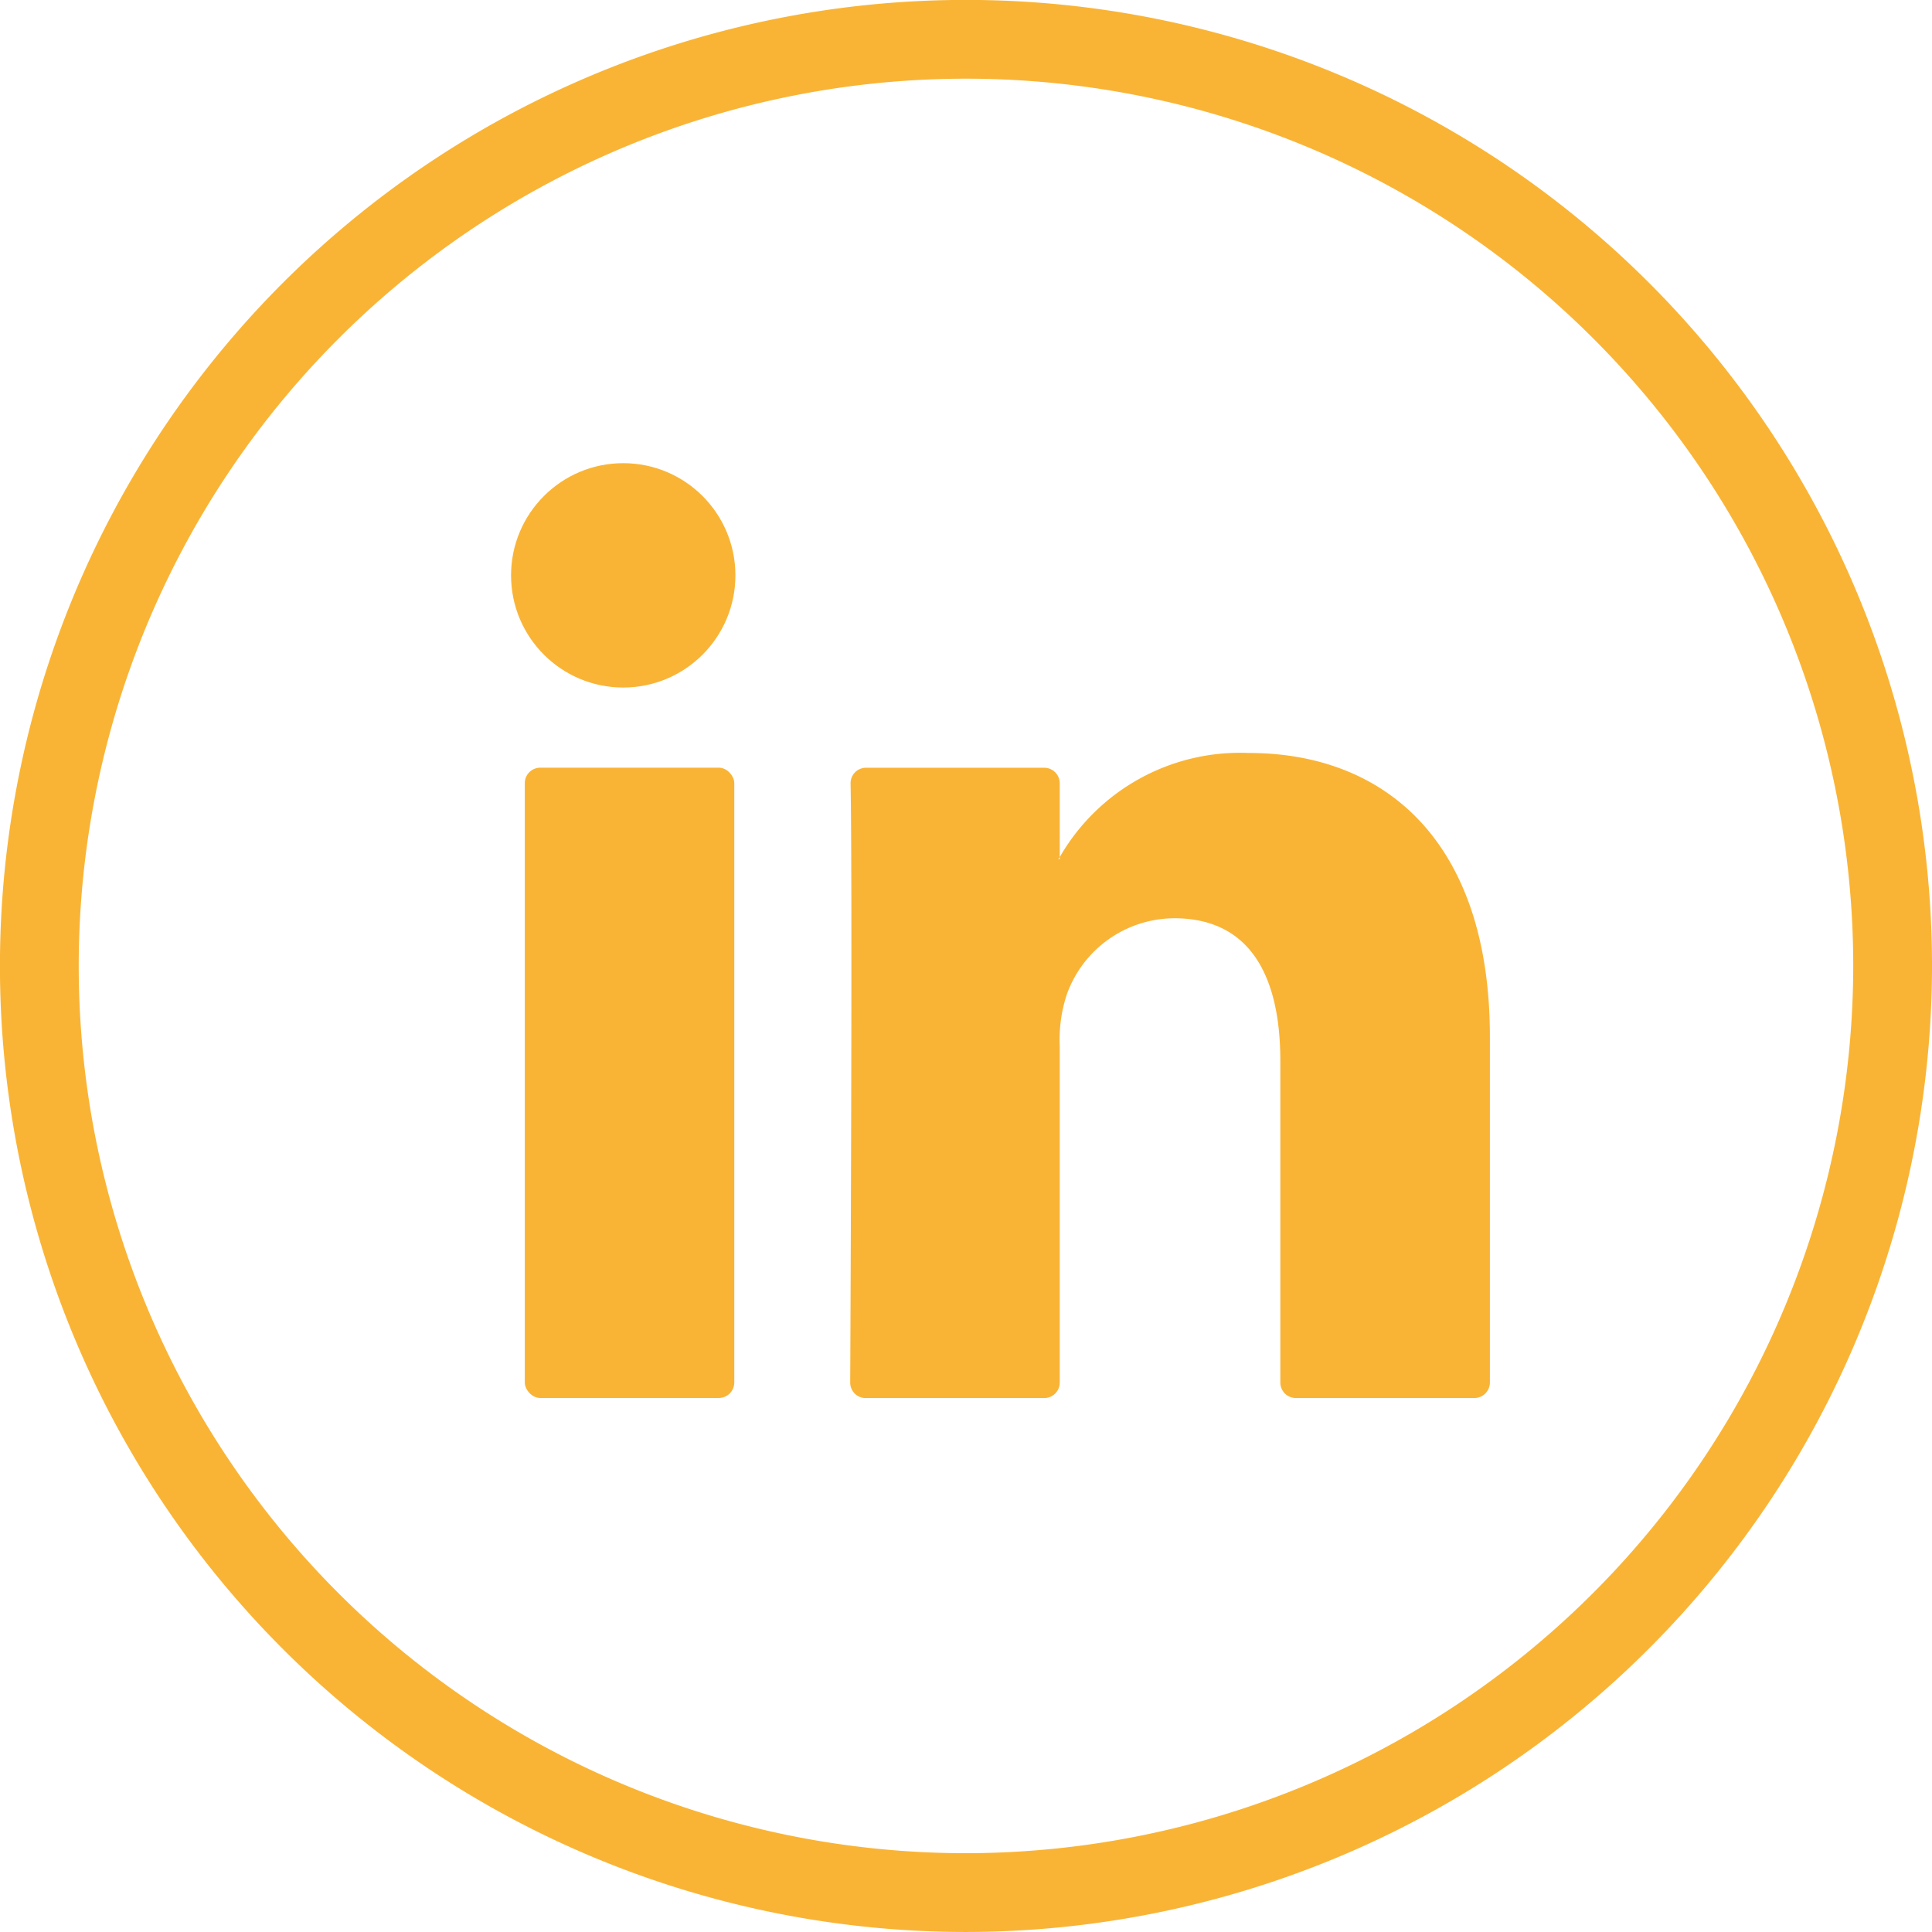 <svg xmlns="http://www.w3.org/2000/svg" width="51.081" height="51.081" viewBox="0 0 51.081 51.081">
  <g id="linkdin" transform="translate(1.042 1.041)">
    <g id="linkdin-2" data-name="linkdin" transform="translate(-3351.502 -958.541)">
      <path id="Path_124" data-name="Path 124" d="M3376,1007.539a24.5,24.5,0,1,1,24.5-24.5A24.526,24.526,0,0,1,3376,1007.539Z" fill="none" stroke="#f9b436" stroke-miterlimit="10" stroke-width="2.083"/>
    </g>
    <path id="Path_125" data-name="Path 125" d="M3389.852,984.906v9.147a.411.411,0,0,1-.41.41h-4.722a.41.41,0,0,1-.409-.41v-8.507c0-2.239-.8-3.768-2.807-3.768a3.031,3.031,0,0,0-2.842,2.026,3.8,3.8,0,0,0-.183,1.351v8.9a.409.409,0,0,1-.409.409h-4.721a.408.408,0,0,1-.41-.409c.011-2.266.059-13.258.01-15.842a.407.407,0,0,1,.409-.414h4.712a.41.41,0,0,1,.409.409v1.953c-.011.018-.027.037-.037.054h.037v-.054a5.5,5.5,0,0,1,4.994-2.753c3.645,0,6.379,2.382,6.379,7.5Z" transform="translate(-3351.502 -958.541)" fill="#f9b436" stroke="rgba(0,0,0,0)" stroke-width="1"/>
    <rect id="Rectangle_60" data-name="Rectangle 60" width="5.539" height="16.665" rx="0.409" transform="translate(12.833 19.256)" fill="#f9b436" stroke="rgba(0,0,0,0)" stroke-width="1"/>
    <circle id="Ellipse_18" data-name="Ellipse 18" cx="2.966" cy="2.966" r="2.966" transform="translate(12.47 11.205)" fill="#f9b436" stroke="rgba(0,0,0,0)" stroke-width="1"/>
  </g>
</svg>
